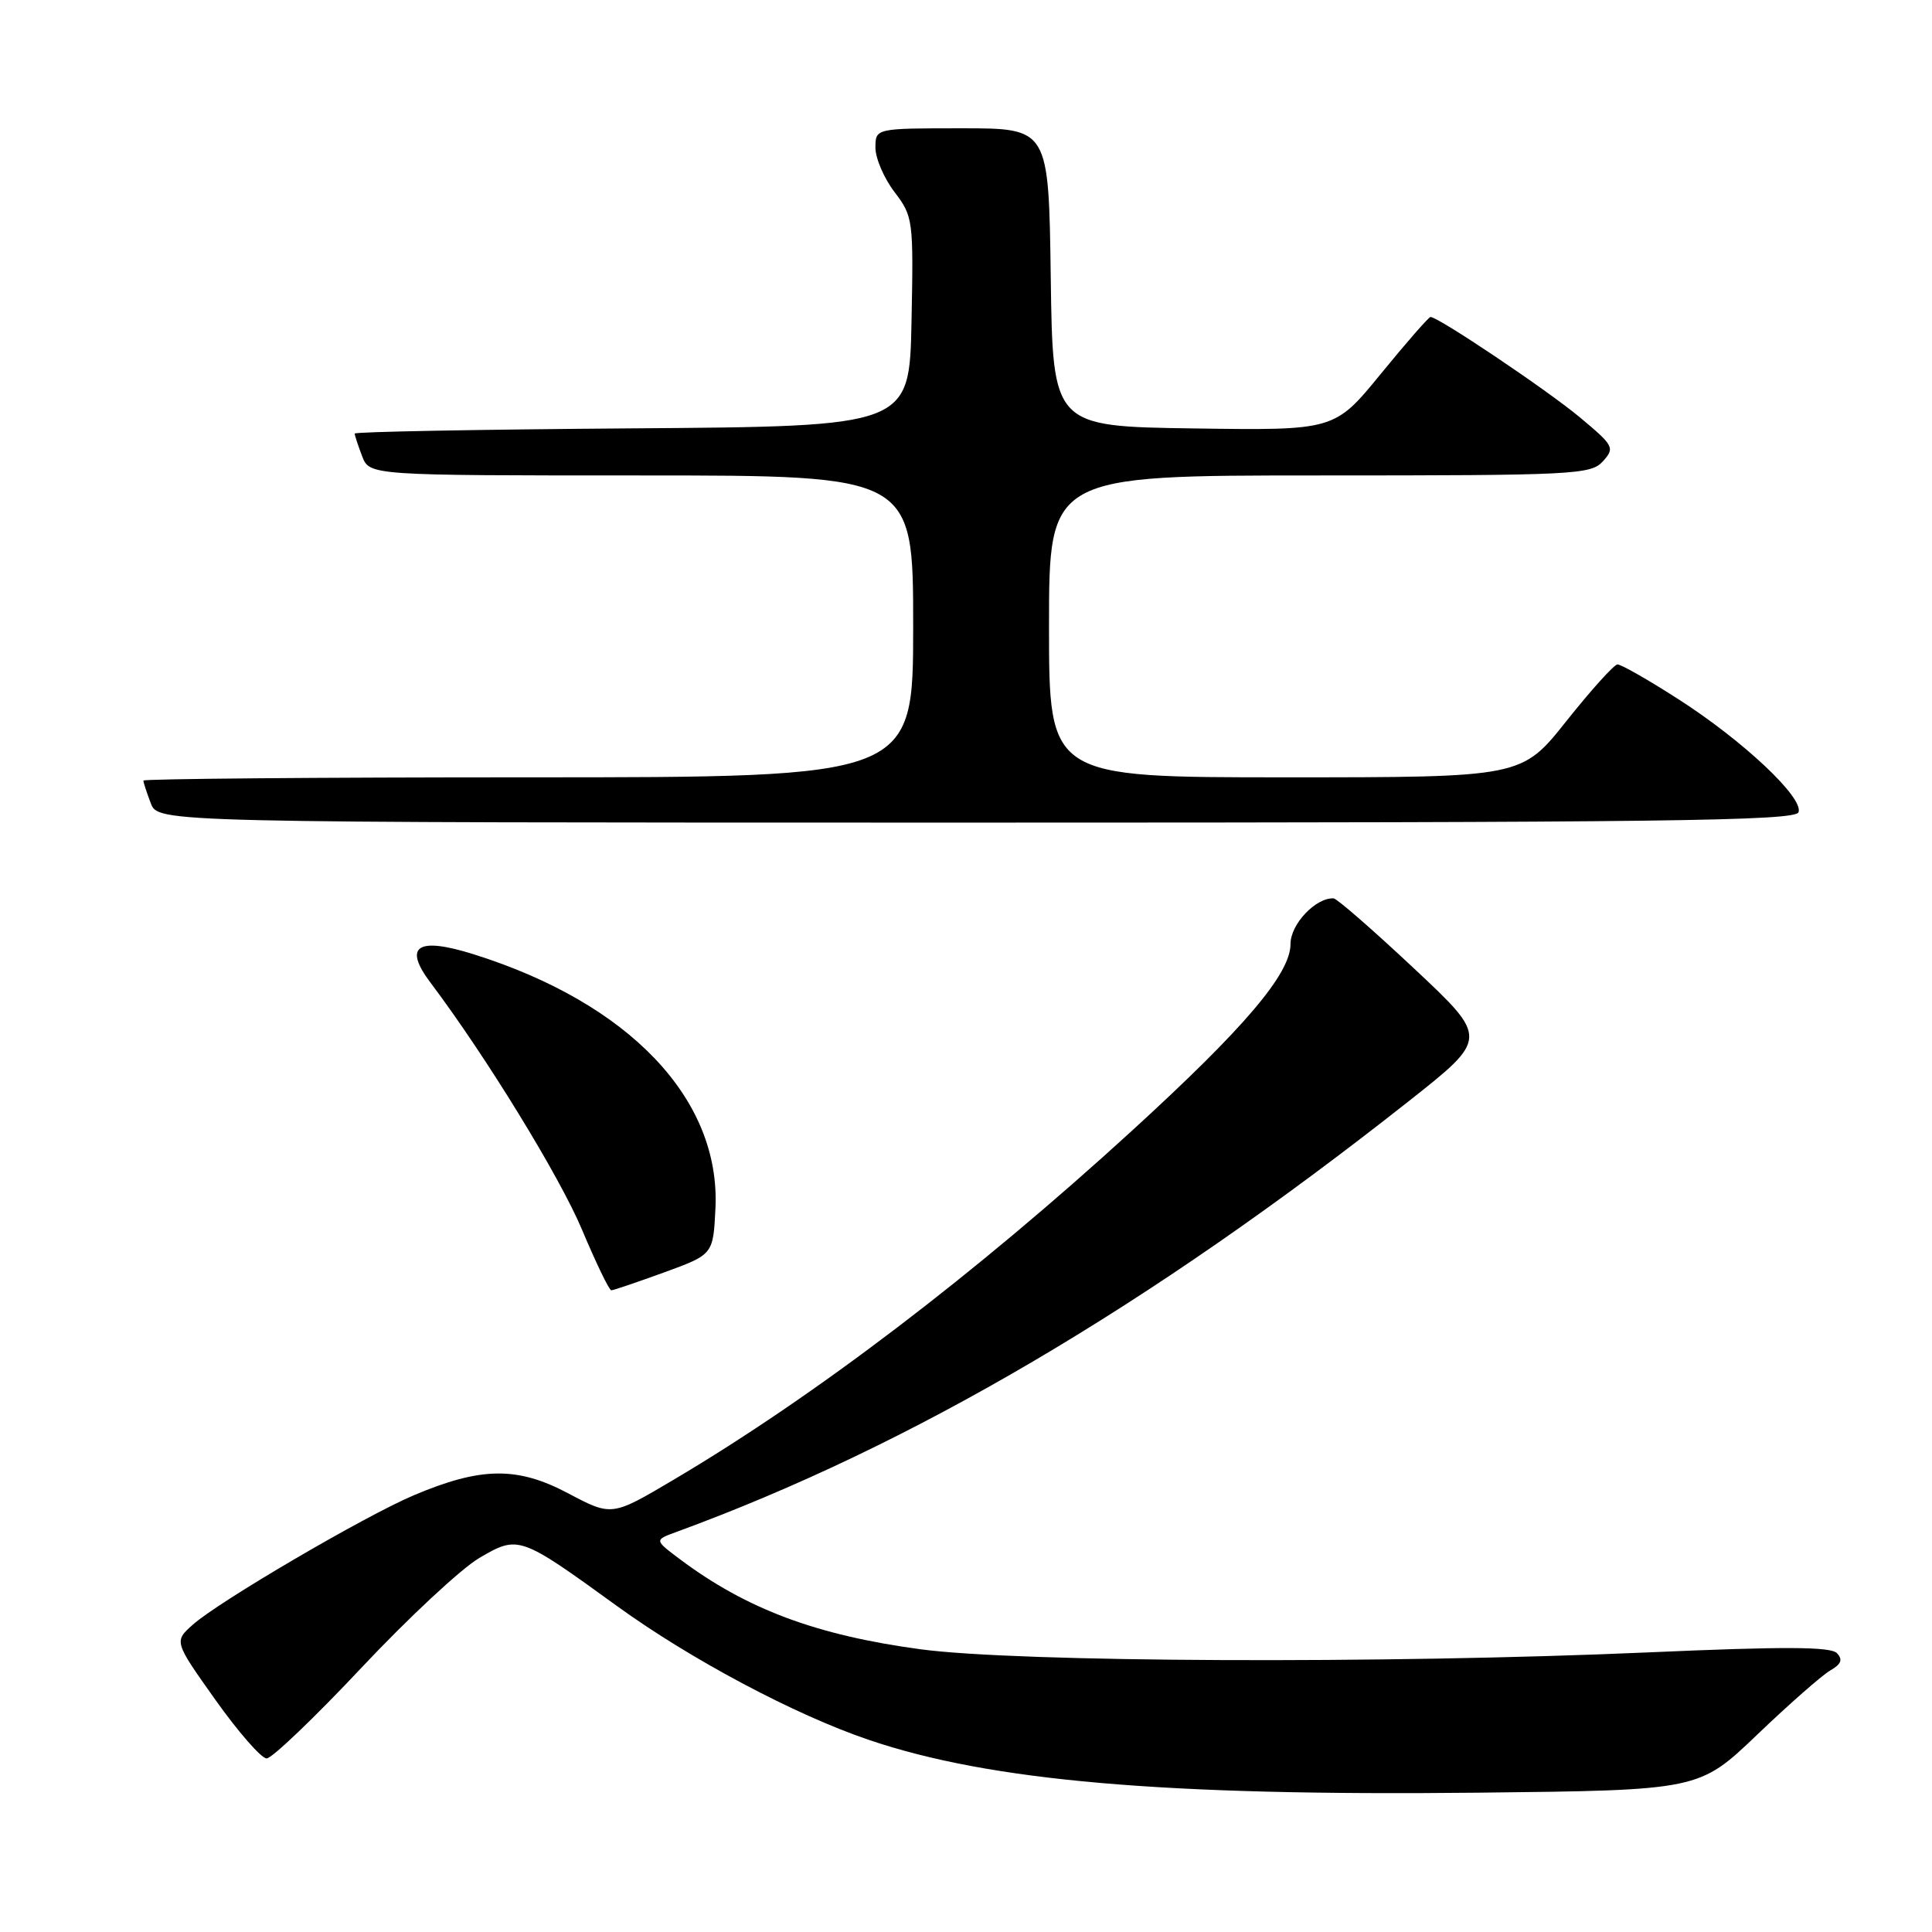 <?xml version="1.0" encoding="UTF-8" standalone="no"?>
<!DOCTYPE svg PUBLIC "-//W3C//DTD SVG 1.1//EN" "http://www.w3.org/Graphics/SVG/1.1/DTD/svg11.dtd" >
<svg xmlns="http://www.w3.org/2000/svg" xmlns:xlink="http://www.w3.org/1999/xlink" version="1.1" viewBox="0 0 256 256">
 <g >
 <path fill="currentColor"
d=" M 232.83 229.86 C 237.06 225.81 241.42 221.98 242.51 221.35 C 243.98 220.51 244.21 219.90 243.40 219.05 C 242.57 218.18 236.36 218.16 218.40 218.95 C 183.52 220.48 134.81 220.27 122.00 218.54 C 108.17 216.68 98.93 213.22 90.10 206.61 C 86.70 204.06 86.70 204.06 89.60 203.00 C 120.85 191.56 152.20 173.12 186.67 145.91 C 197.23 137.57 197.23 137.57 187.37 128.33 C 181.94 123.24 177.15 119.06 176.71 119.04 C 174.35 118.92 171.00 122.45 171.00 125.08 C 171.00 129.02 164.98 136.12 150.02 149.80 C 129.21 168.83 108.02 184.97 89.28 196.06 C 81.06 200.93 81.06 200.93 75.28 197.87 C 68.54 194.30 63.73 194.36 54.81 198.14 C 48.32 200.89 29.02 212.19 25.57 215.26 C 23.05 217.50 23.05 217.50 28.55 225.25 C 31.58 229.51 34.63 233.00 35.33 233.00 C 36.03 233.00 41.68 227.60 47.88 221.00 C 54.08 214.40 61.12 207.84 63.51 206.44 C 68.70 203.40 68.85 203.46 81.80 212.84 C 91.51 219.87 105.29 227.20 115.06 230.52 C 131.16 236.00 154.13 237.99 195.82 237.54 C 225.13 237.22 225.13 237.22 232.83 229.86 Z  M 88.00 168.60 C 94.50 166.23 94.50 166.23 94.80 160.12 C 95.50 145.64 83.40 132.92 62.74 126.44 C 55.28 124.10 53.39 125.36 57.06 130.23 C 64.40 139.98 74.17 155.91 77.12 162.94 C 78.98 167.36 80.72 170.97 81.00 170.97 C 81.28 170.97 84.42 169.90 88.00 168.60 Z  M 238.31 107.63 C 239.04 105.73 230.96 98.13 222.32 92.60 C 218.38 90.07 214.78 88.02 214.32 88.04 C 213.87 88.06 210.83 91.43 207.56 95.54 C 201.63 103.00 201.63 103.00 170.31 103.00 C 139.00 103.00 139.00 103.00 139.00 83.00 C 139.00 63.00 139.00 63.00 174.85 63.00 C 208.61 63.00 210.79 62.89 212.39 61.13 C 214.00 59.34 213.86 59.07 209.29 55.26 C 204.95 51.65 190.59 42.00 189.55 42.00 C 189.32 42.00 186.36 45.38 182.98 49.52 C 176.84 57.04 176.84 57.04 158.17 56.77 C 139.50 56.50 139.50 56.50 139.23 36.75 C 138.96 17.00 138.96 17.00 127.48 17.00 C 116.00 17.00 116.00 17.00 116.00 19.57 C 116.00 20.98 117.14 23.63 118.53 25.45 C 120.99 28.68 121.05 29.13 120.78 42.63 C 120.50 56.50 120.50 56.50 83.75 56.76 C 63.54 56.91 47.00 57.21 47.00 57.45 C 47.00 57.68 47.44 59.02 47.98 60.43 C 48.95 63.00 48.95 63.00 84.98 63.00 C 121.00 63.00 121.00 63.00 121.00 83.00 C 121.00 103.00 121.00 103.00 70.00 103.00 C 41.95 103.00 19.00 103.20 19.00 103.43 C 19.00 103.67 19.44 105.02 19.98 106.43 C 20.95 109.00 20.95 109.00 129.37 109.00 C 220.18 109.00 237.87 108.78 238.31 107.63 Z "/>
</g>
</svg>